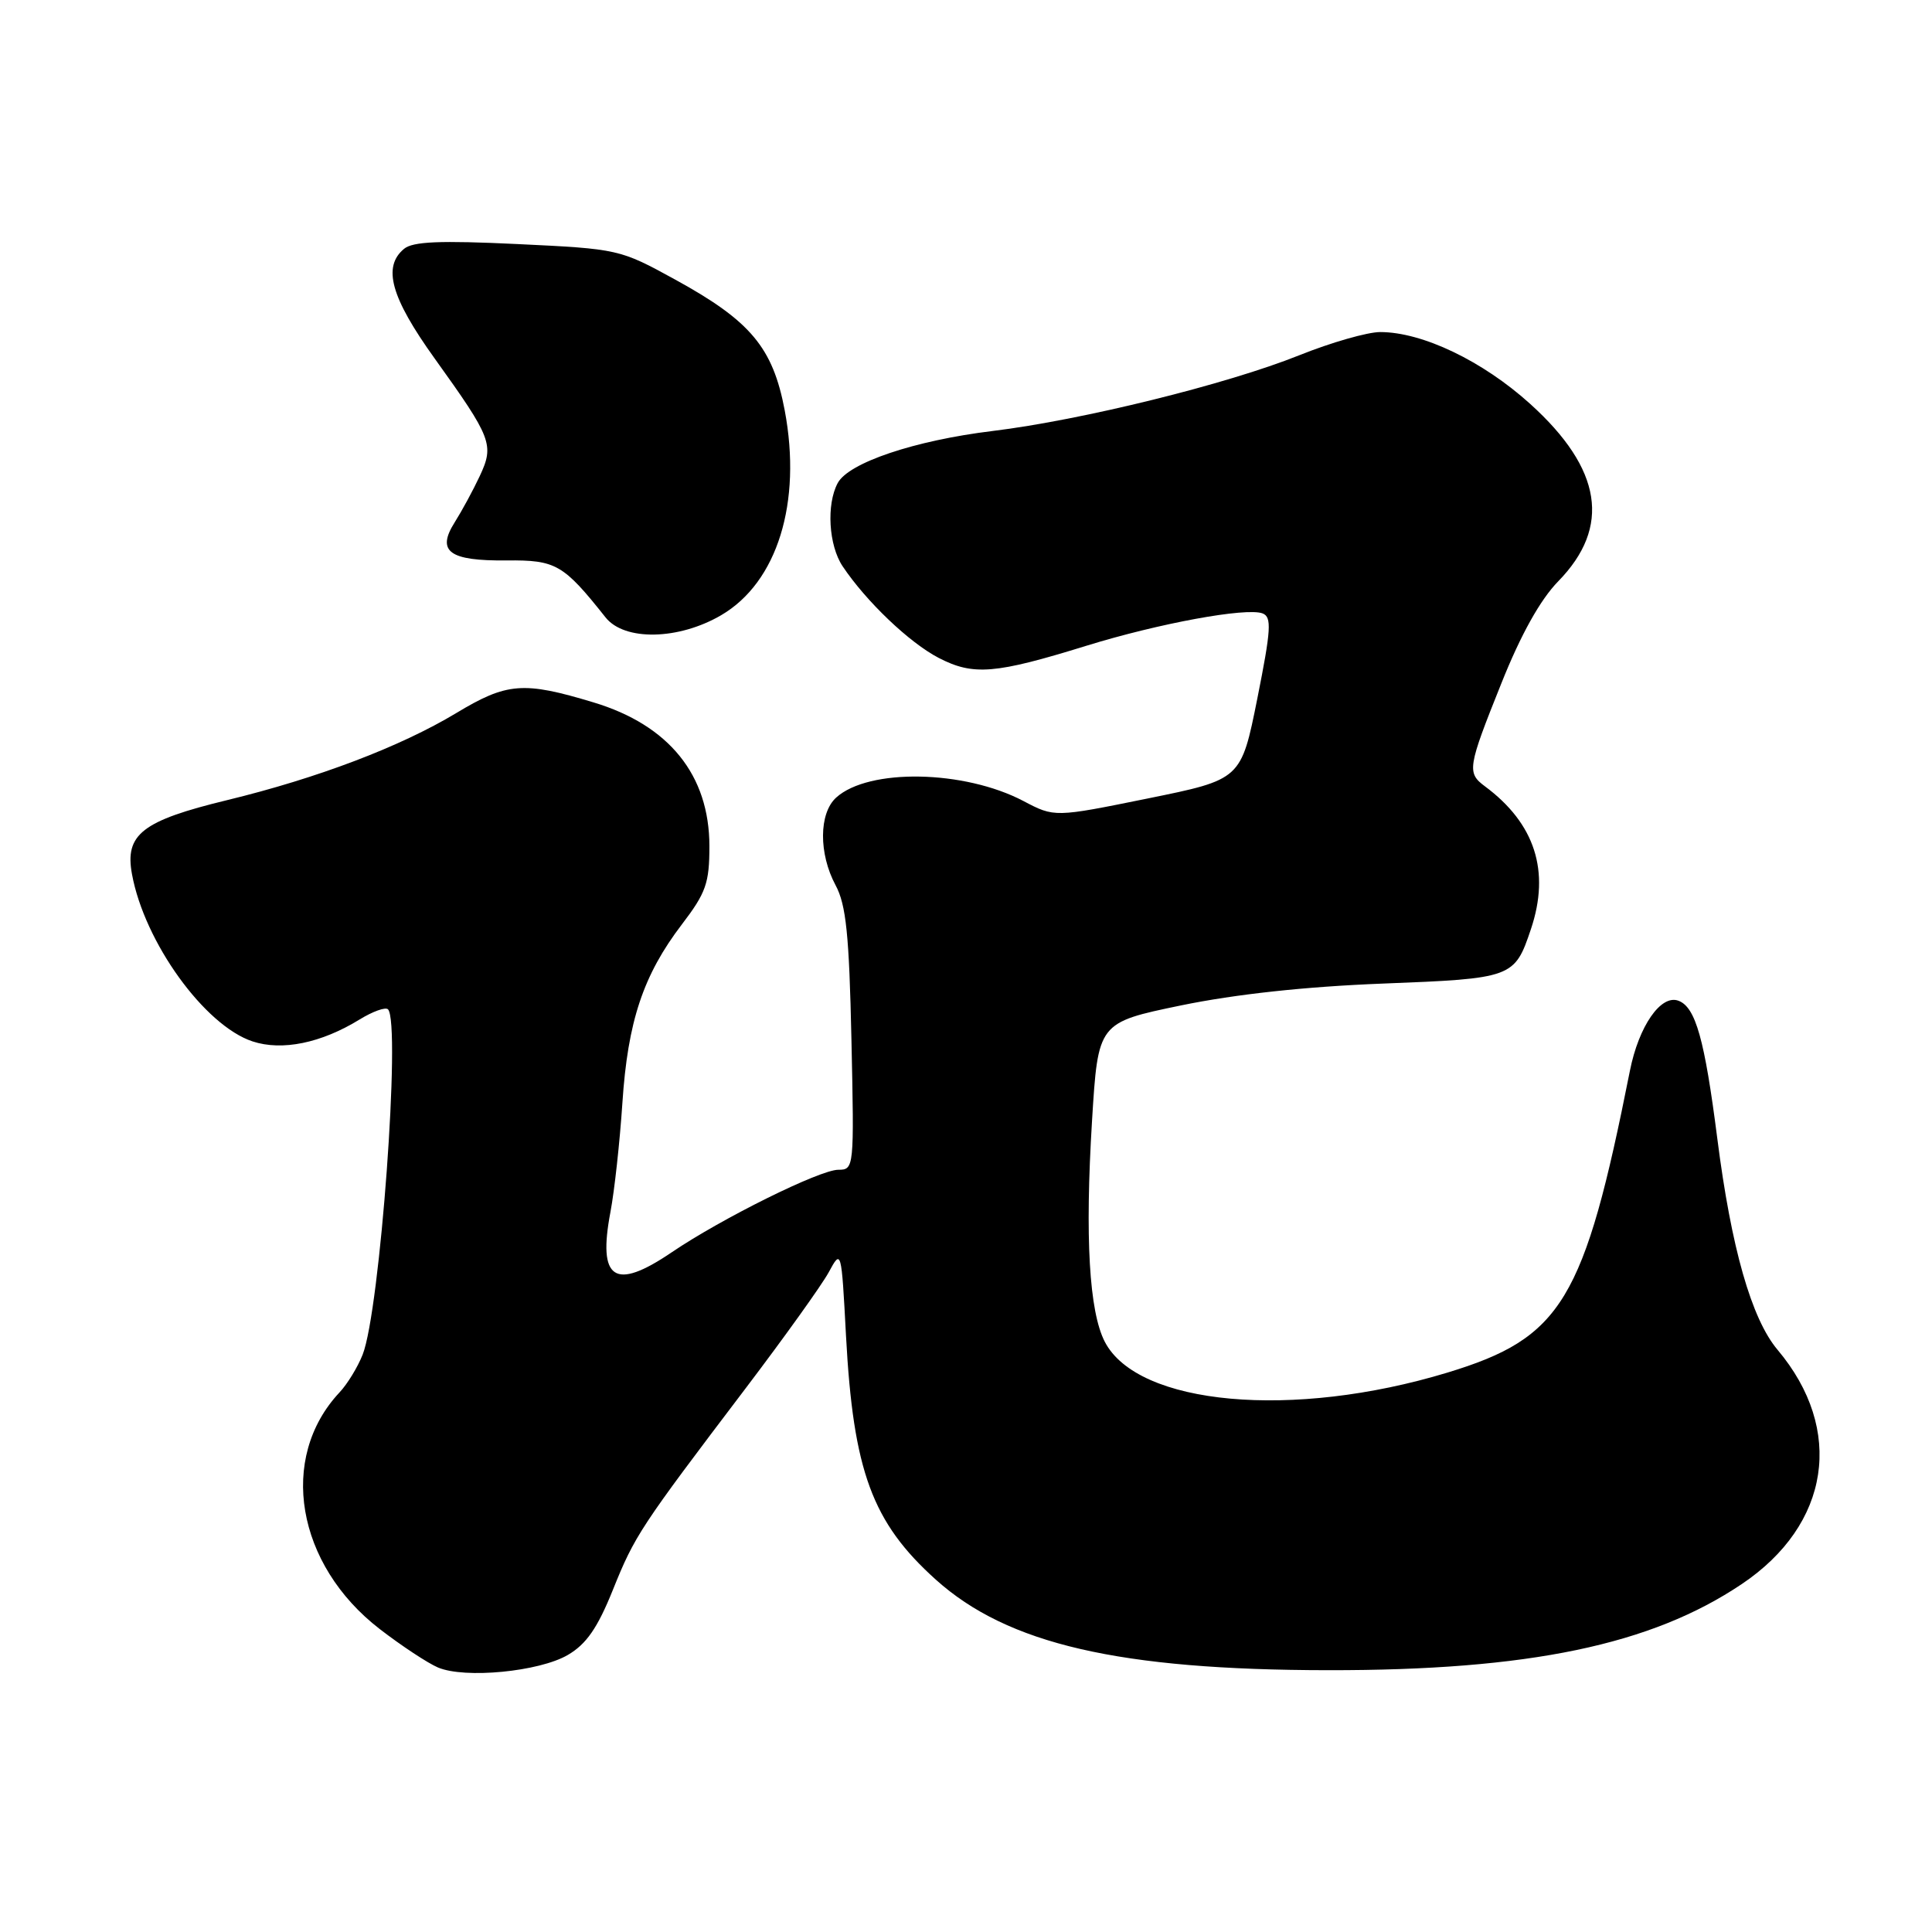 <?xml version="1.0" encoding="UTF-8" standalone="no"?>
<!DOCTYPE svg PUBLIC "-//W3C//DTD SVG 1.1//EN" "http://www.w3.org/Graphics/SVG/1.1/DTD/svg11.dtd" >
<svg xmlns="http://www.w3.org/2000/svg" xmlns:xlink="http://www.w3.org/1999/xlink" version="1.1" viewBox="0 0 256 256">
 <g >
 <path fill="currentColor"
d=" M 75.24 219.29 C 77.69 217.86 79.17 215.73 81.20 210.69 C 84.11 203.46 84.80 202.41 98.80 183.96 C 103.92 177.21 108.87 170.30 109.80 168.60 C 111.48 165.50 111.49 165.51 112.10 177.00 C 113.06 194.93 115.57 201.73 124.00 209.31 C 133.51 217.86 148.31 221.28 176.00 221.31 C 202.59 221.34 218.78 217.97 230.79 209.90 C 242.51 202.03 244.44 189.44 235.54 178.86 C 232.08 174.76 229.40 165.37 227.55 150.85 C 225.87 137.72 224.68 133.47 222.42 132.61 C 220.09 131.71 217.15 135.95 215.97 141.89 C 209.91 172.40 206.96 177.27 191.78 181.88 C 171.32 188.09 150.76 186.23 146.39 177.79 C 144.32 173.78 143.75 163.99 144.70 148.50 C 145.50 135.50 145.50 135.50 156.50 133.22 C 163.69 131.74 172.95 130.73 183.22 130.33 C 200.44 129.66 200.69 129.57 202.86 123.10 C 205.43 115.43 203.40 109.12 196.76 104.19 C 194.35 102.40 194.46 101.71 198.94 90.54 C 201.53 84.05 204.10 79.46 206.47 77.03 C 213.50 69.83 212.29 62.14 202.77 53.53 C 196.47 47.83 188.48 44.00 182.88 44.00 C 181.20 44.00 176.38 45.38 172.17 47.07 C 162.57 50.92 143.32 55.67 131.51 57.11 C 121.19 58.37 112.44 61.31 111.00 64.01 C 109.48 66.84 109.80 72.26 111.65 75.03 C 114.77 79.70 120.51 85.17 124.39 87.18 C 128.98 89.55 131.86 89.31 143.94 85.57 C 153.54 82.60 165.16 80.46 167.30 81.28 C 168.53 81.76 168.43 83.40 166.60 92.57 C 164.45 103.29 164.45 103.29 152.09 105.80 C 139.73 108.31 139.73 108.31 135.61 106.14 C 127.77 102.02 115.11 101.78 110.80 105.68 C 108.50 107.76 108.47 113.11 110.72 117.30 C 112.11 119.88 112.52 123.84 112.82 137.75 C 113.19 154.78 113.17 155.00 111.08 155.00 C 108.63 155.00 95.62 161.45 89.00 165.94 C 81.43 171.08 79.18 169.59 80.89 160.58 C 81.42 157.78 82.13 151.29 82.47 146.15 C 83.18 135.34 85.23 129.20 90.35 122.49 C 93.55 118.30 94.00 117.02 94.00 112.11 C 93.99 102.70 88.65 96.08 78.64 93.07 C 69.35 90.26 67.18 90.43 60.43 94.50 C 53.03 98.95 42.08 103.11 30.10 106.02 C 18.83 108.75 16.51 110.56 17.49 115.84 C 19.14 124.85 27.11 135.89 33.46 137.99 C 37.37 139.28 42.56 138.22 47.66 135.08 C 49.39 134.02 51.08 133.41 51.41 133.74 C 53.15 135.49 50.36 173.68 48.05 179.50 C 47.40 181.15 46.02 183.41 44.98 184.51 C 36.84 193.21 39.25 207.32 50.32 215.86 C 53.20 218.08 56.67 220.37 58.03 220.95 C 61.59 222.46 71.44 221.51 75.24 219.29 Z  M 95.57 81.51 C 103.00 77.16 106.28 66.59 103.98 54.38 C 102.41 46.06 99.46 42.53 89.49 37.06 C 82.13 33.02 81.97 32.98 68.57 32.34 C 58.31 31.85 54.71 32.00 53.54 32.97 C 50.66 35.36 51.79 39.41 57.58 47.48 C 65.18 58.07 65.51 58.93 63.57 63.08 C 62.69 64.96 61.19 67.72 60.25 69.21 C 57.80 73.08 59.52 74.34 67.14 74.26 C 73.67 74.20 74.65 74.77 80.24 81.81 C 82.74 84.96 89.92 84.82 95.57 81.51 Z "/>
</g>
</svg>